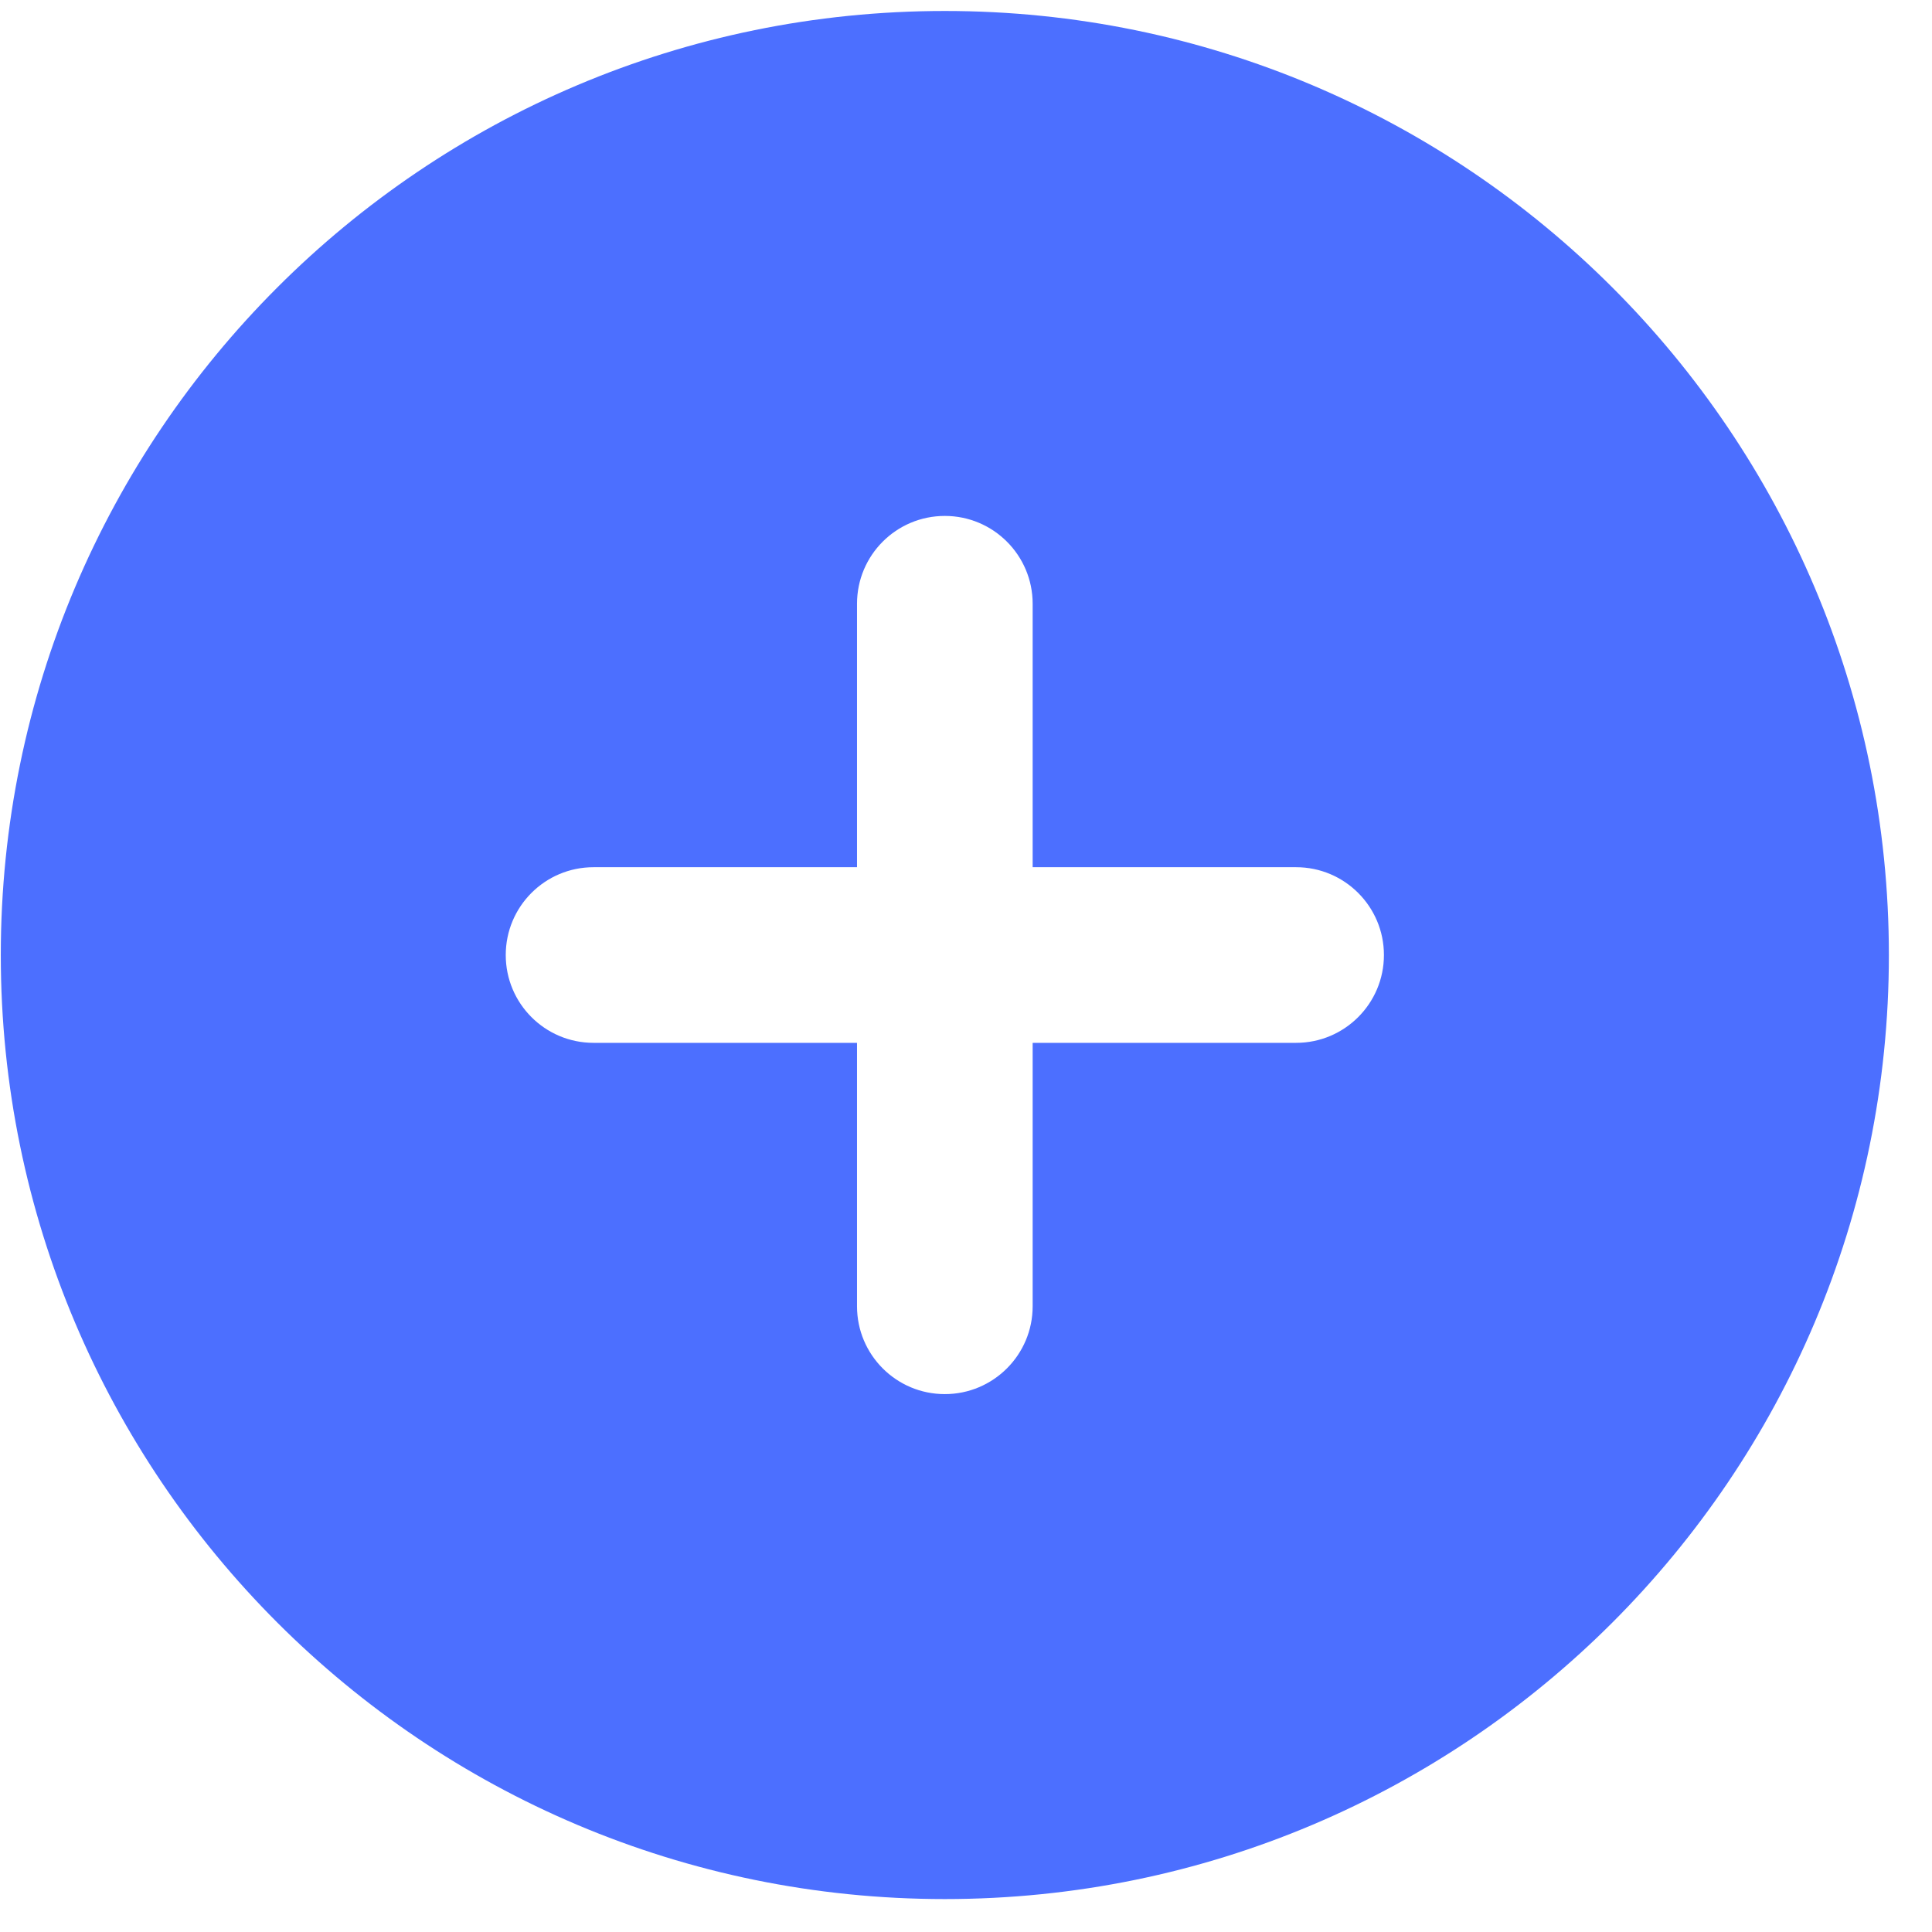 <svg width="22" height="22" viewBox="0 0 22 22" fill="none" xmlns="http://www.w3.org/2000/svg">
<path fill-rule="evenodd" clip-rule="evenodd" d="M10.759 0.125C4.822 0.125 0.009 4.938 0.009 10.875C0.009 16.812 4.822 21.625 10.759 21.625C16.696 21.625 21.509 16.812 21.509 10.875C21.509 4.938 16.696 0.125 10.759 0.125ZM11.759 6.875C11.759 6.323 11.311 5.875 10.759 5.875C10.206 5.875 9.759 6.323 9.759 6.875V9.875H6.759C6.206 9.875 5.759 10.323 5.759 10.875C5.759 11.427 6.206 11.875 6.759 11.875H9.759V14.875C9.759 15.427 10.206 15.875 10.759 15.875C11.311 15.875 11.759 15.427 11.759 14.875V11.875H14.759C15.311 11.875 15.759 11.427 15.759 10.875C15.759 10.323 15.311 9.875 14.759 9.875H11.759V6.875Z" fill="#4C6FFF"/>
</svg>
